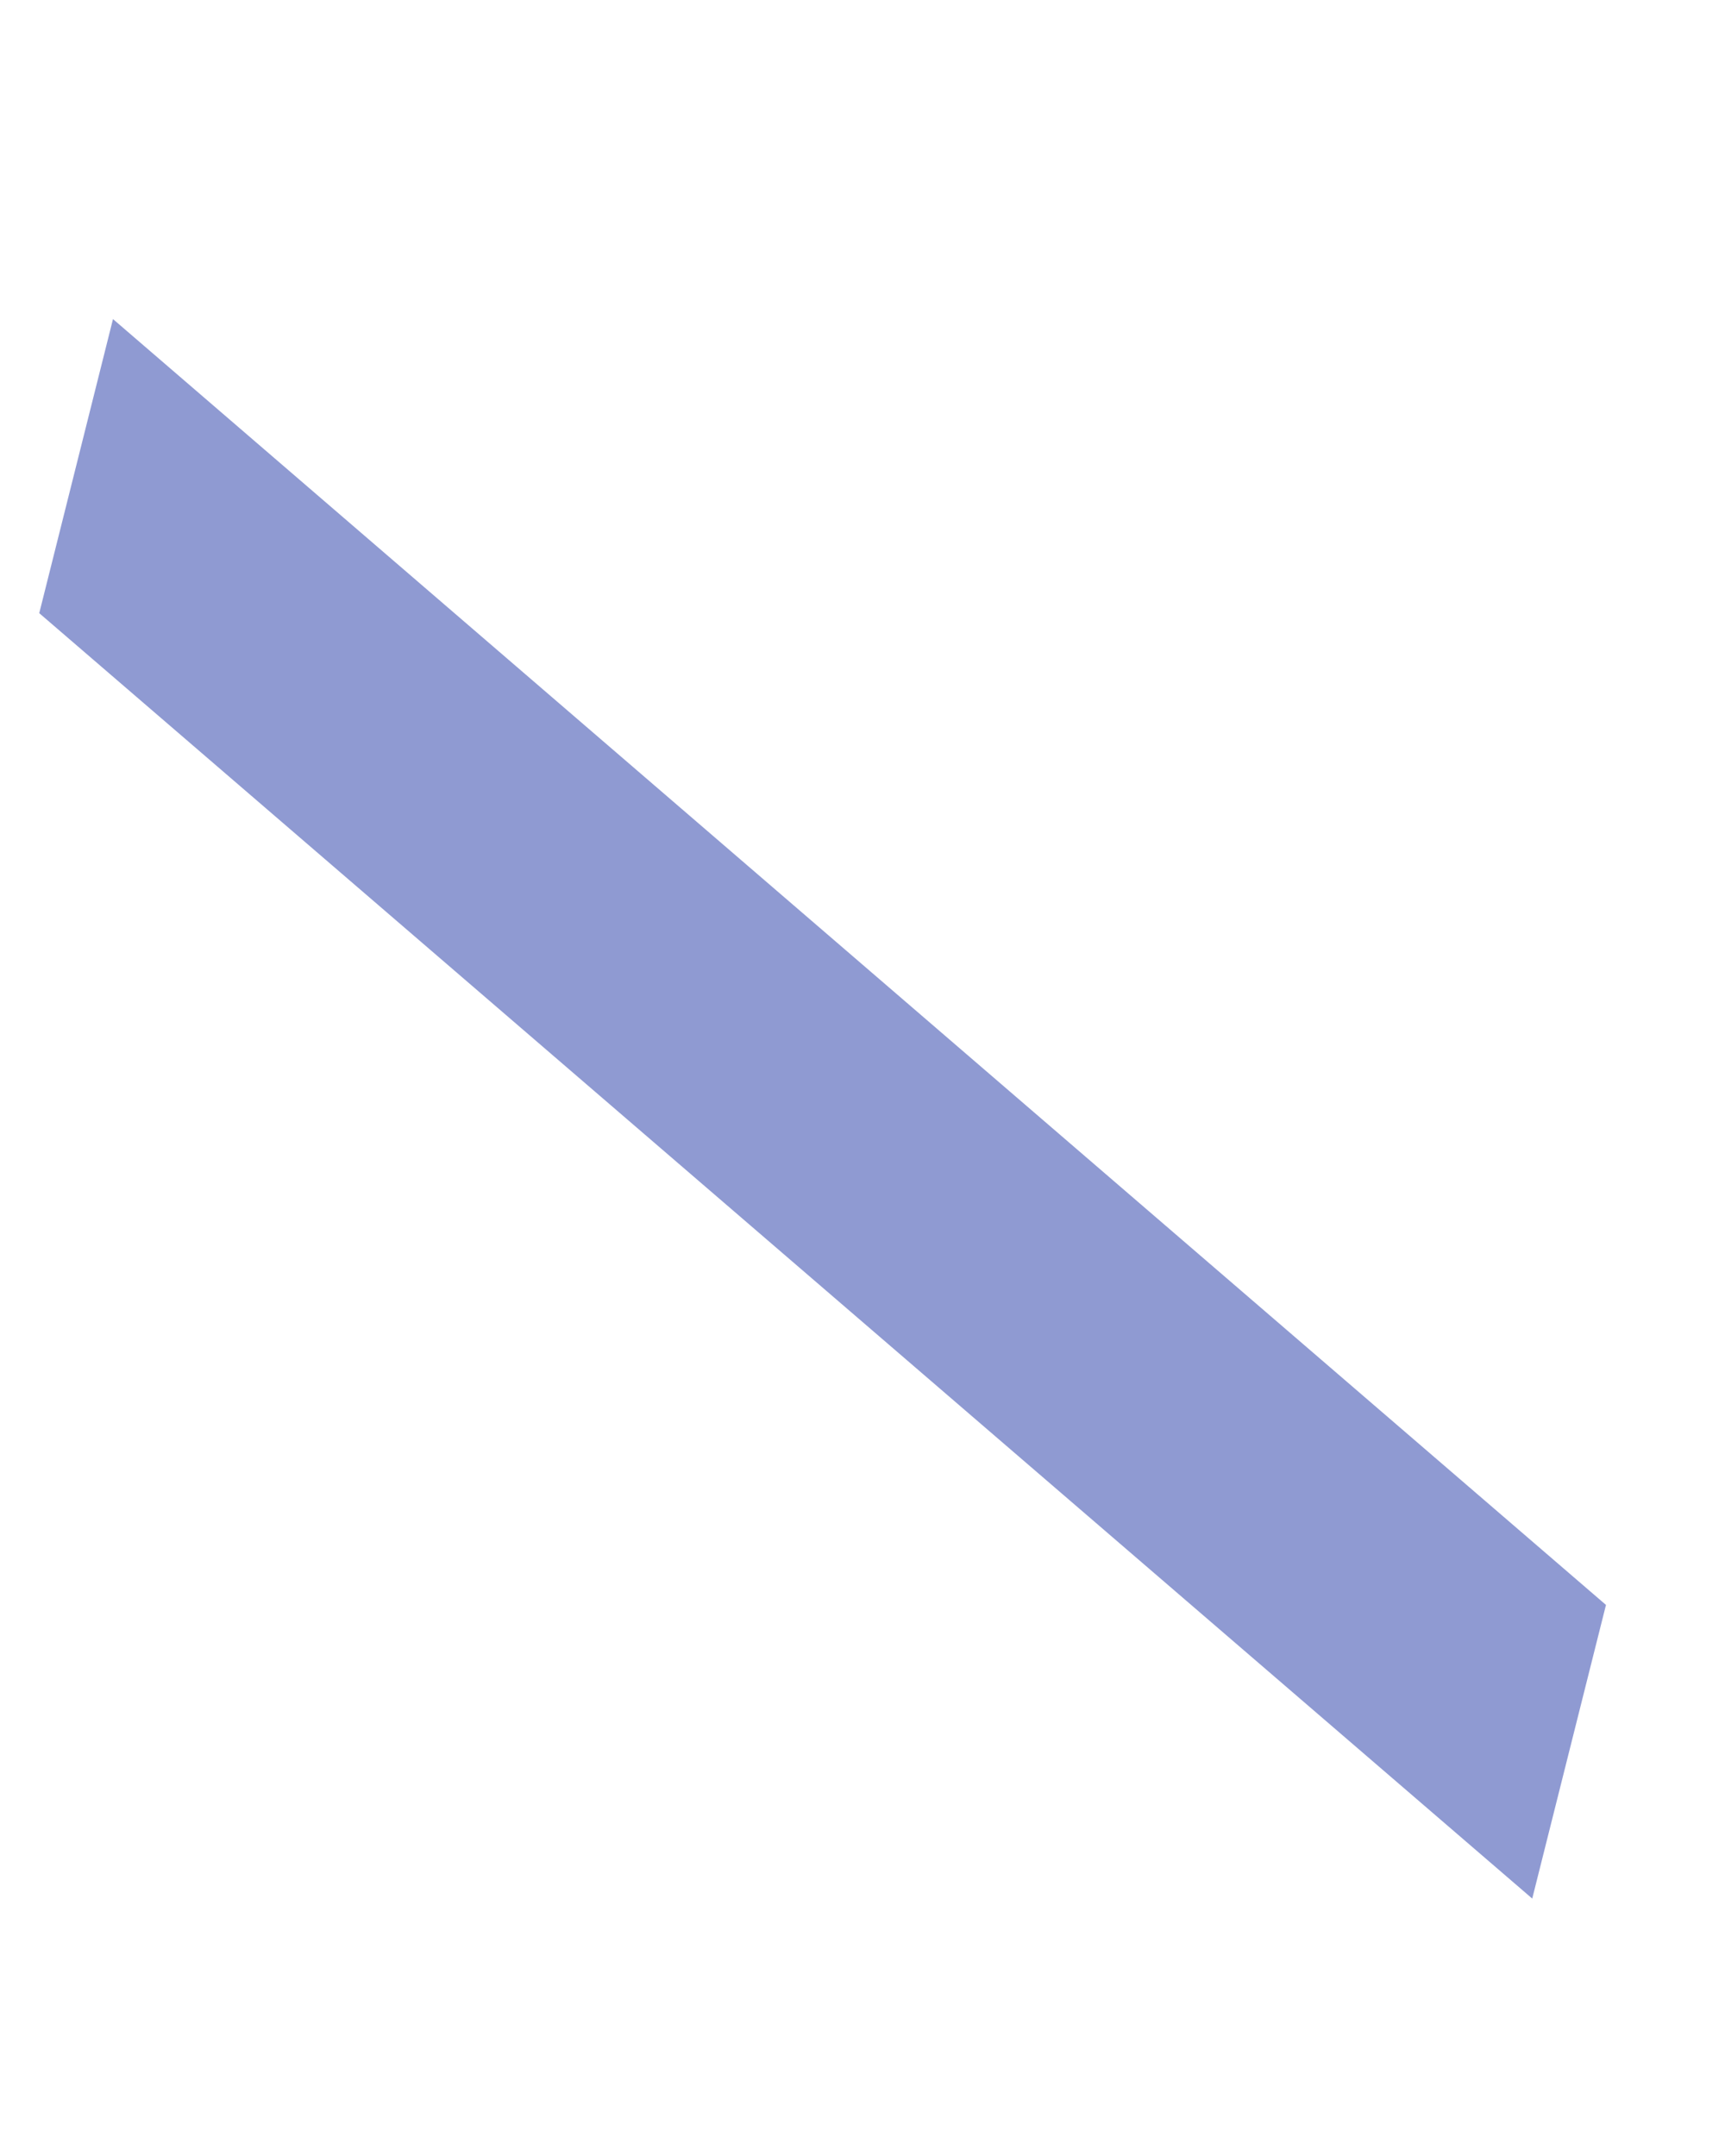 <?xml version="1.0" encoding="UTF-8" standalone="no"?><svg width='4' height='5' viewBox='0 0 4 5' fill='none' xmlns='http://www.w3.org/2000/svg'>
<path d='M3.724 3.722L3.553 4.403L0.091 1.422L0.262 0.74L3.724 3.722Z' fill='#8F9AD2'/>
</svg>
